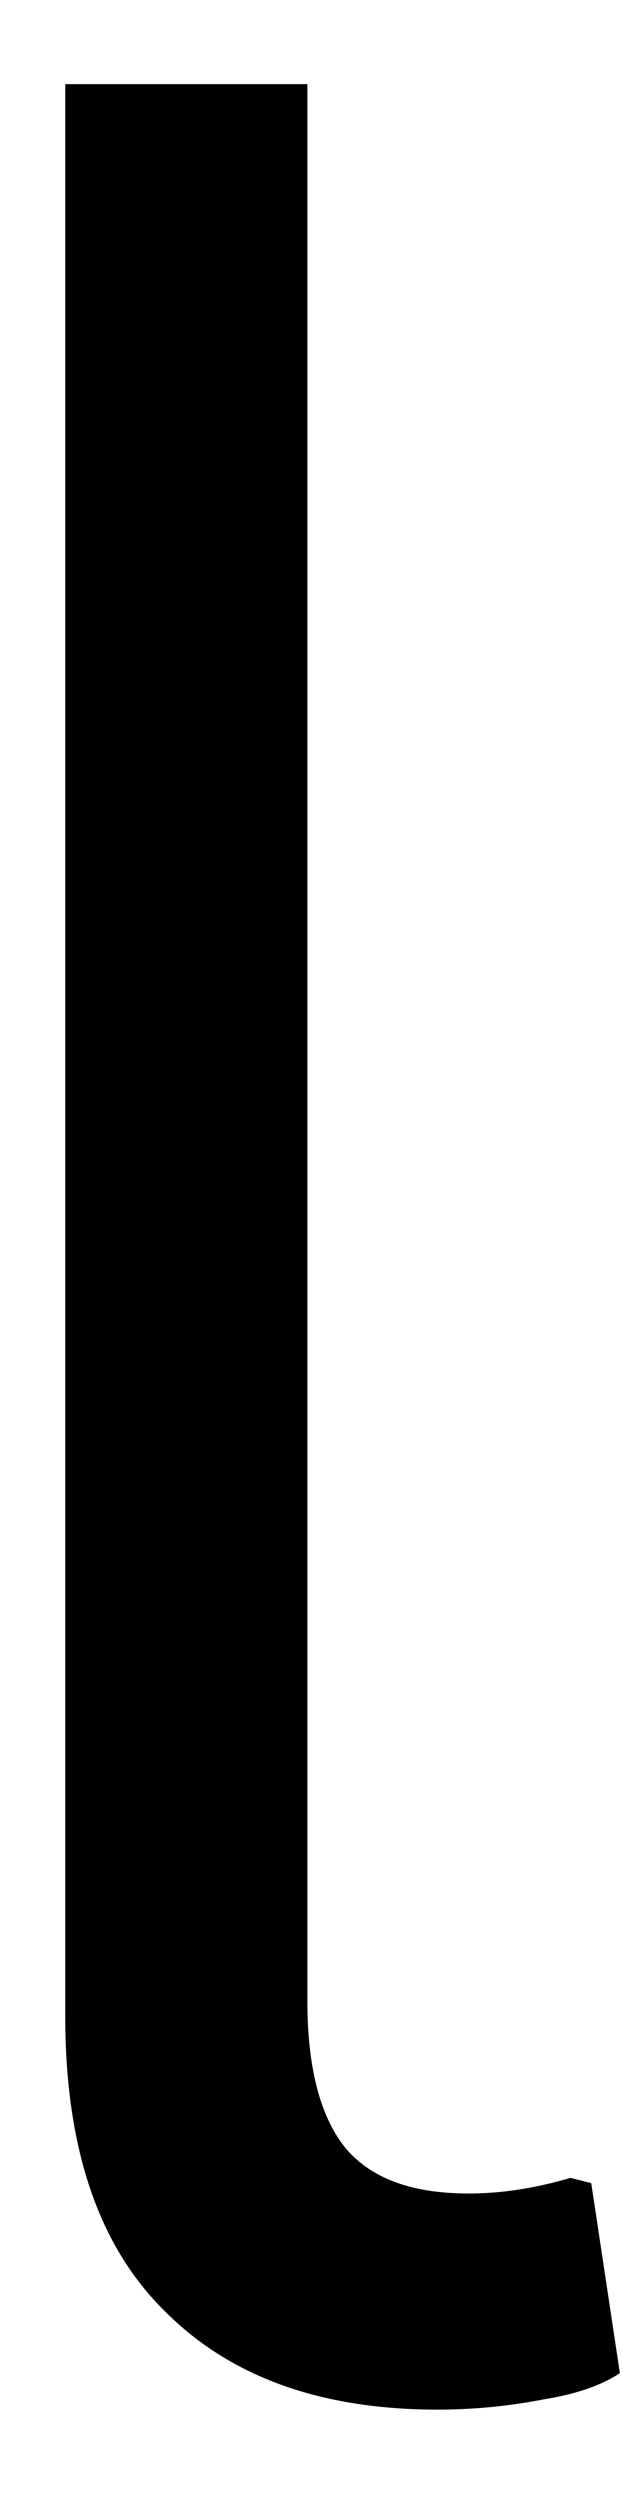 <svg width="5" height="20" viewBox="0 0 5 20" fill="none" xmlns="http://www.w3.org/2000/svg">
<path d="M3.501 19.277C2.569 19.277 1.84 19.017 1.314 18.485C0.782 17.959 0.522 17.173 0.522 16.131V0.673H2.459V16.006C2.459 16.548 2.564 16.944 2.772 17.194C2.98 17.433 3.303 17.548 3.751 17.548C4.012 17.548 4.282 17.506 4.564 17.423L4.73 17.465L4.959 18.985C4.819 19.079 4.616 19.152 4.355 19.194C4.09 19.246 3.803 19.277 3.501 19.277Z" fill="black"/>
</svg>
